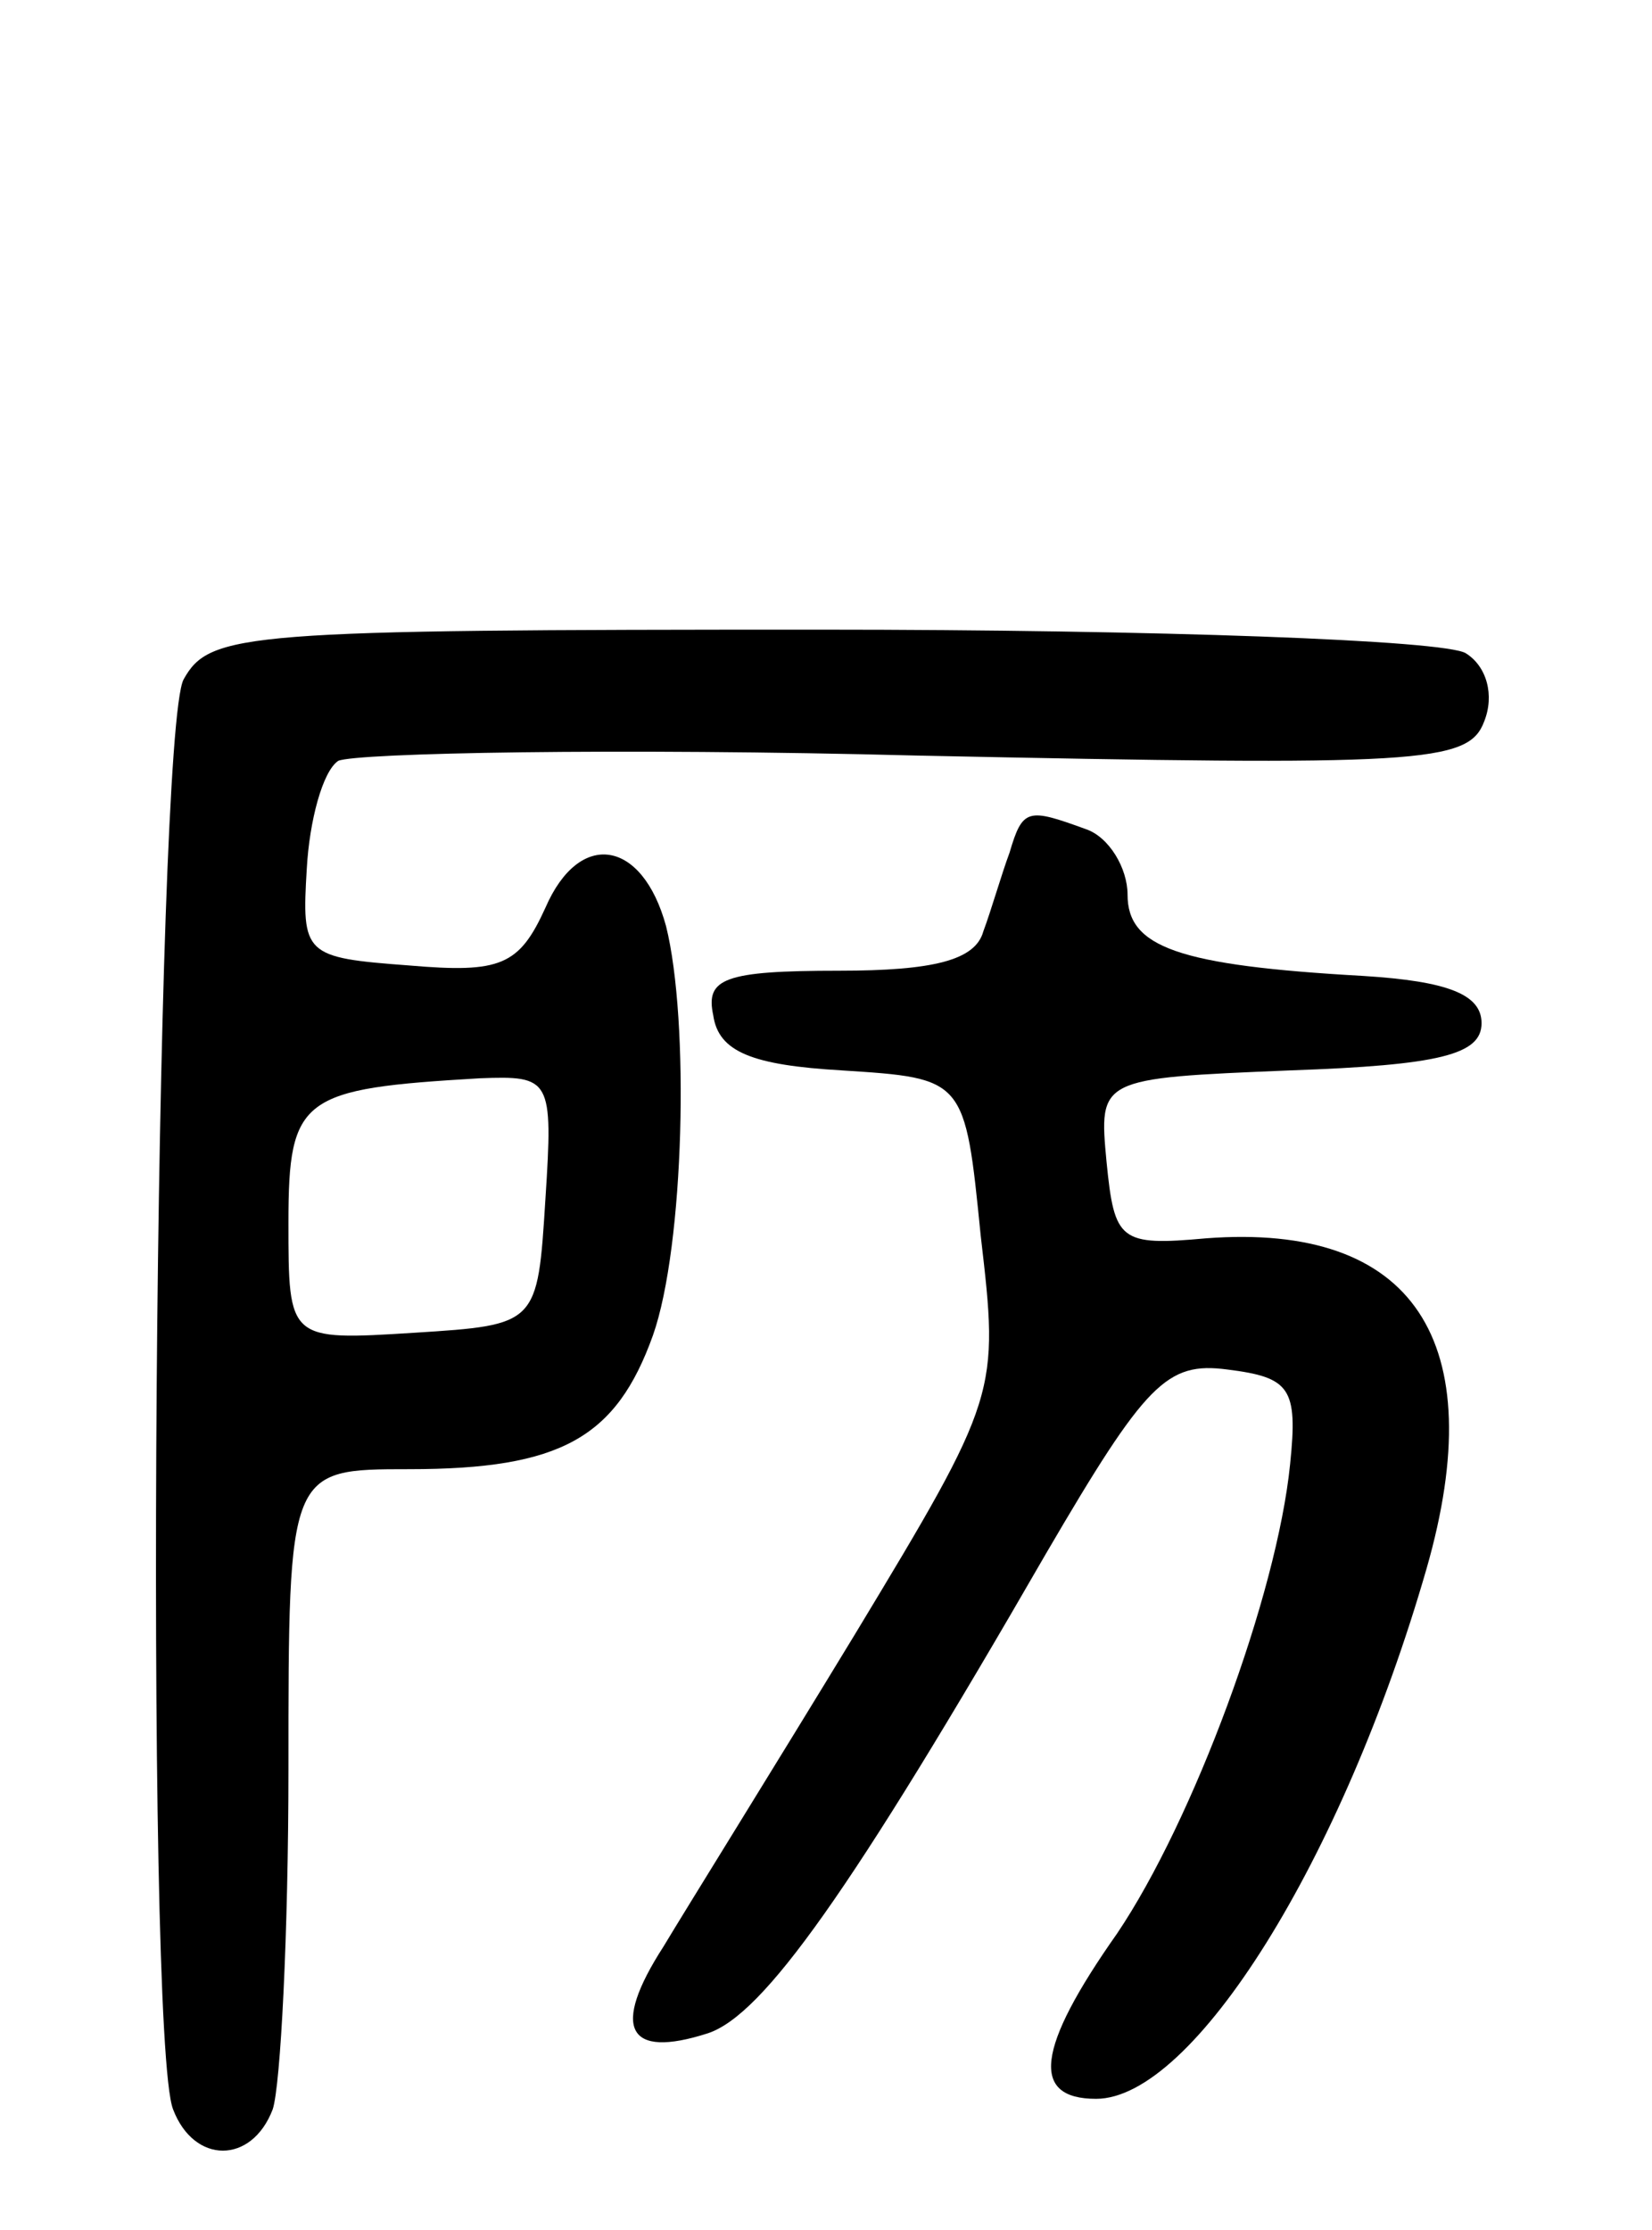 <svg version="1.0" xmlns="http://www.w3.org/2000/svg"
 width="63pt" height="85pt" viewBox="0 0 63 85"
 preserveAspectRatio="xMidYMid meet">
<g transform="translate(0,85) scale(0.1,-0.1)"
fill="#000000" stroke="none">
<path d="M70 591 c-11 -21 -15 -517 -4 -545 8 -21 30 -21 38 0 3 9 6 67 6 130
0 114 0 114 46 114 58 0 79 12 93 51 12 34 14 120 5 156 -9 33 -33 37 -46 7
-10 -22 -17 -25 -52 -22 -40 3 -41 4 -39 37 1 18 6 37 12 41 7 3 106 5 221 2
192 -4 210 -3 216 13 4 10 1 21 -7 26 -8 5 -118 9 -246 9 -220 0 -233 -1 -243
-19z m138 -198 c-3 -48 -3 -48 -50 -51 -48 -3 -48 -3 -48 42 0 48 5 51 73 55
27 1 28 0 25 -46z"/>
<path d="M385 525 c-3 -8 -7 -22 -10 -30 -3 -11 -19 -15 -55 -15 -44 0 -51 -3
-48 -17 2 -14 15 -19 49 -21 47 -3 47 -3 53 -63 7 -60 7 -61 -48 -152 -31 -51
-64 -104 -73 -119 -20 -31 -14 -43 17 -33 21 7 54 53 129 183 38 65 46 73 69
70 24 -3 27 -7 24 -36 -5 -50 -37 -136 -66 -179 -31 -44 -33 -63 -8 -63 37 0
94 91 126 202 25 87 -5 132 -84 126 -33 -3 -35 -1 -38 29 -3 32 -3 32 70 35
57 2 73 6 73 18 0 11 -13 16 -45 18 -71 4 -90 11 -90 31 0 10 -7 22 -16 25
-22 8 -24 8 -29 -9z"/>
</g>
</svg>
